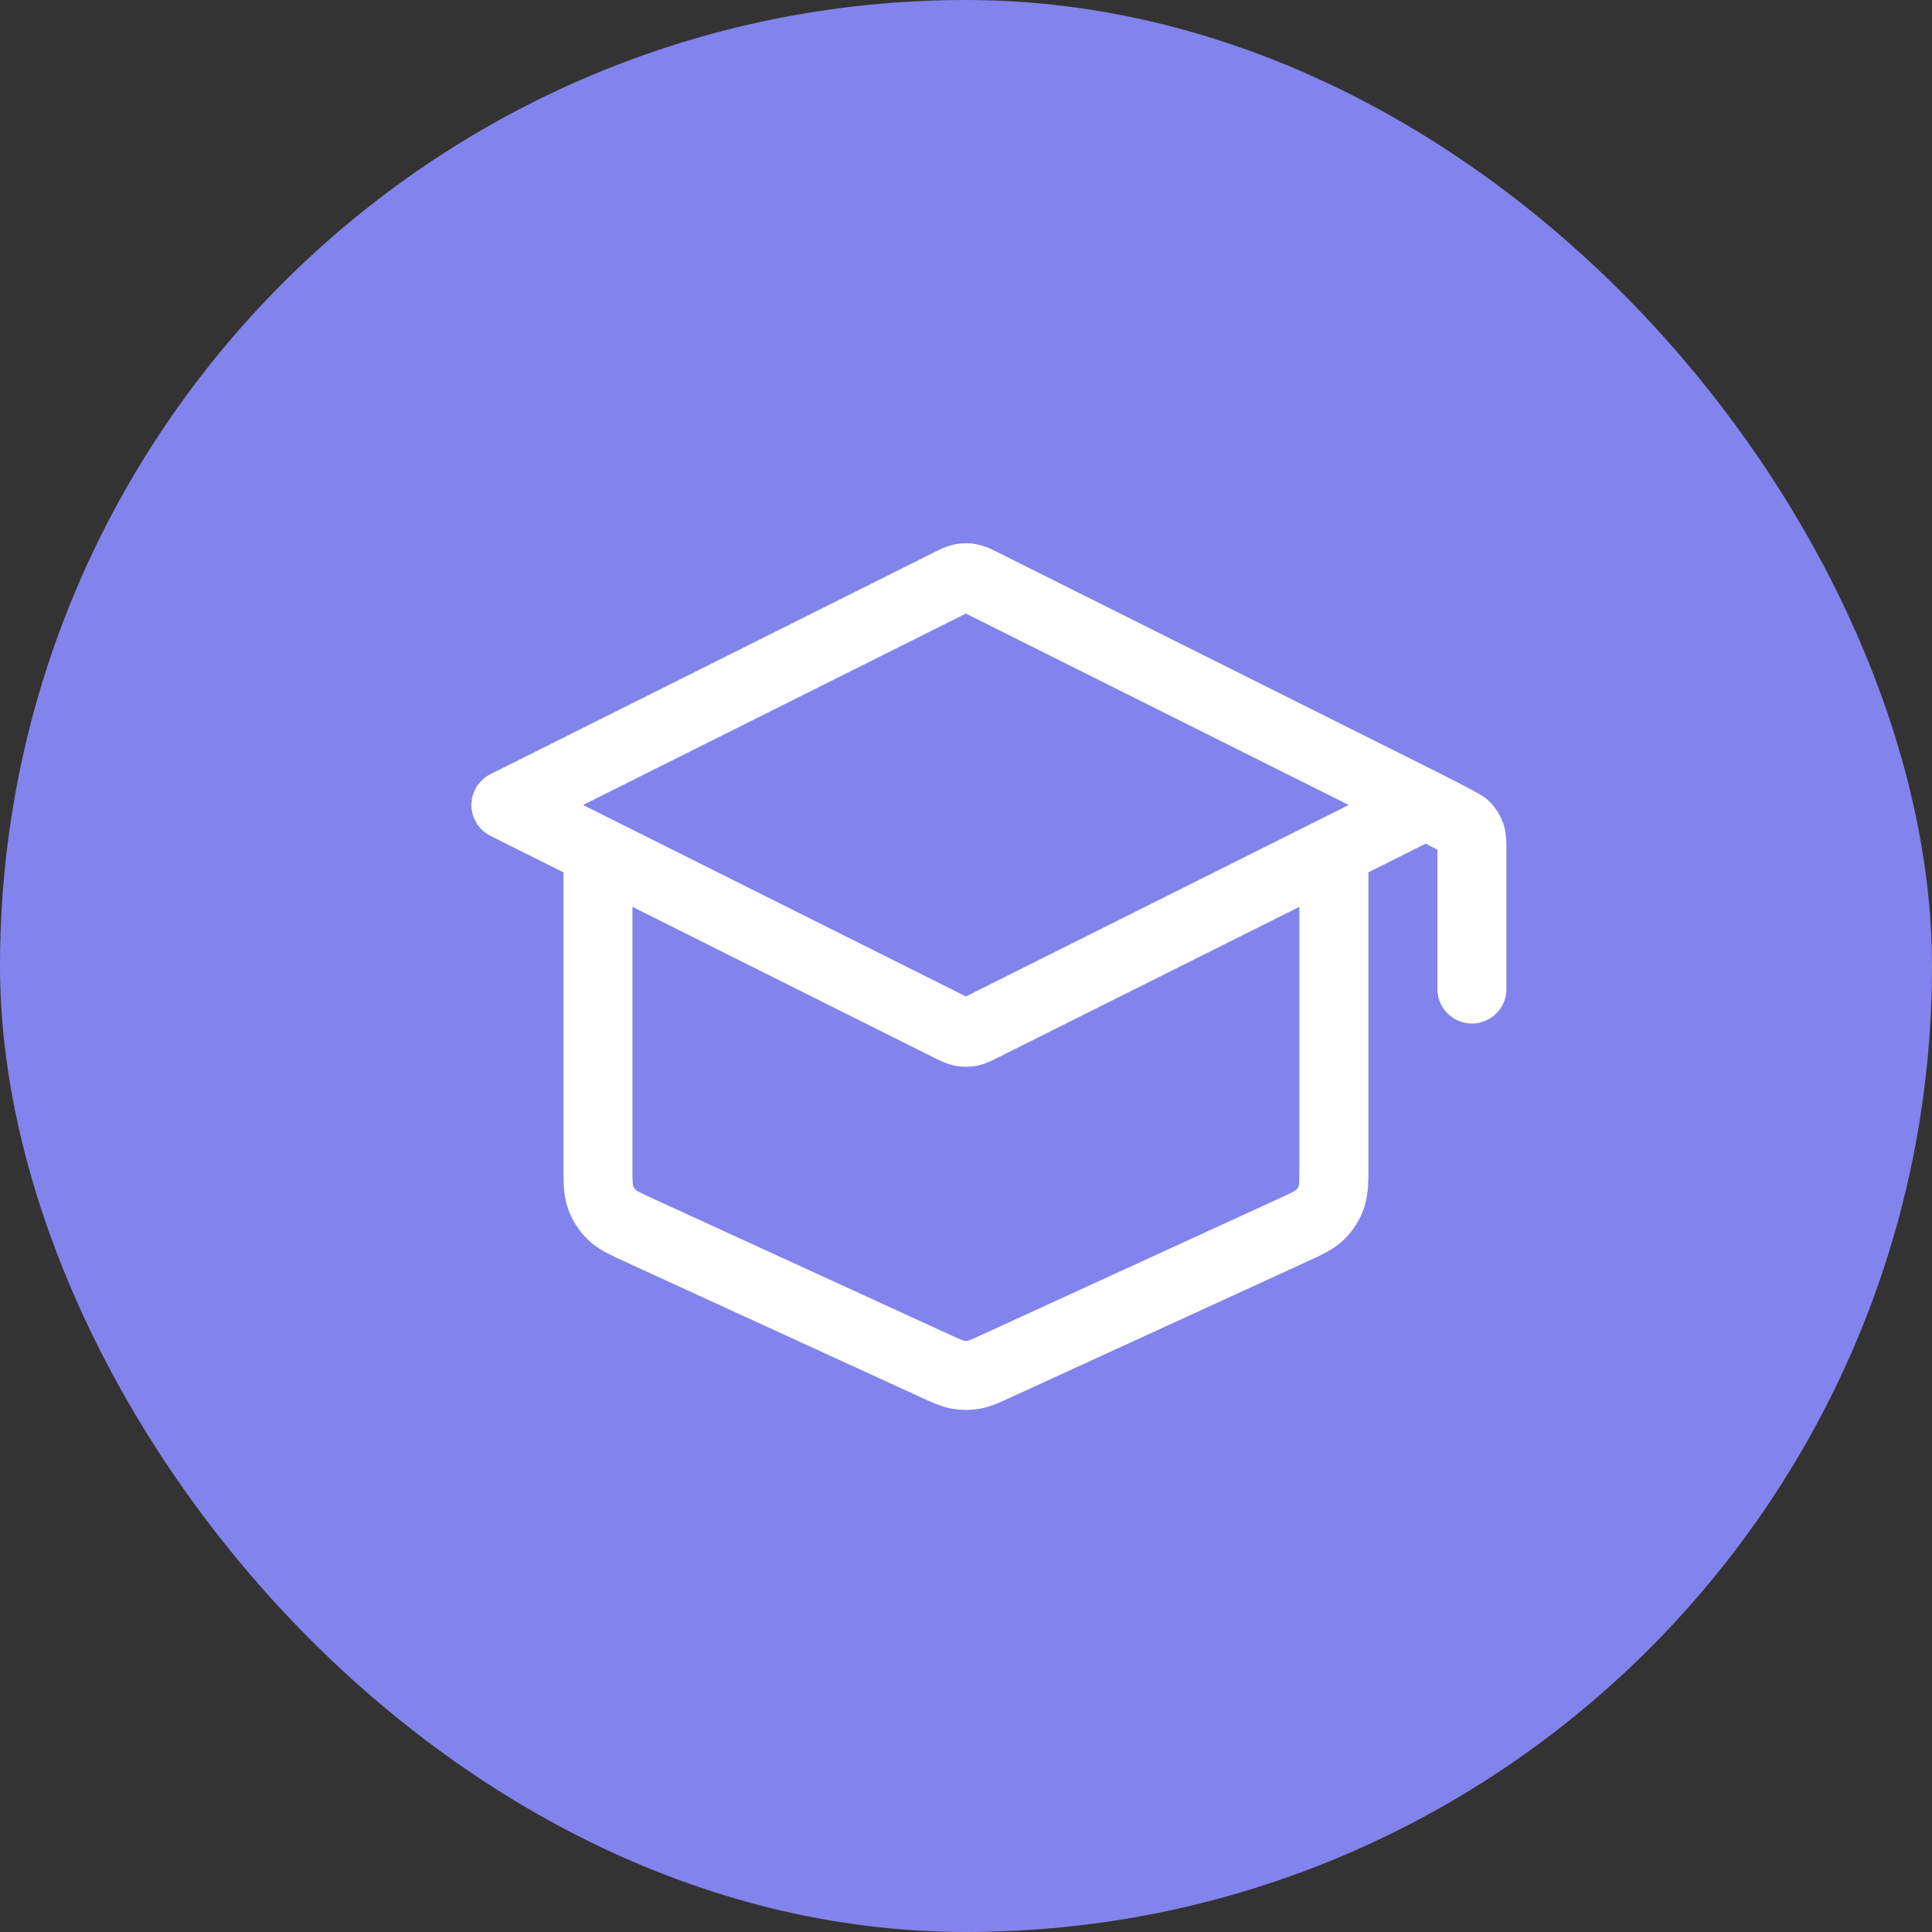 <svg width="56" height="56" viewBox="0 0 56 56" fill="none" xmlns="http://www.w3.org/2000/svg">
<rect x="0" y="0" width="56" height="56" fill="#333333" stroke="none"/>
<rect width="56" height="56" rx="28" fill="#8383ED"/>
<path d="M42.664 28.667V24.659C42.664 24.42 42.664 24.3 42.628 24.195C42.595 24.101 42.543 24.016 42.474 23.945C42.395 23.866 41.316 23.326 41.101 23.219M17.331 24.667V33.742C17.331 34.238 17.331 34.486 17.408 34.703C17.477 34.895 17.588 35.069 17.734 35.211C17.899 35.372 18.124 35.475 18.575 35.681L27.108 39.593C27.436 39.742 27.599 39.817 27.769 39.847C27.92 39.873 28.075 39.873 28.226 39.847C28.396 39.817 28.559 39.742 28.886 39.593L37.42 35.681C37.87 35.475 38.096 35.372 38.261 35.211C38.407 35.069 38.518 34.895 38.587 34.703C38.664 34.486 38.664 34.238 38.664 33.742V24.667M14.664 23.333L27.52 16.905C27.695 16.818 27.783 16.774 27.875 16.757C27.956 16.742 28.039 16.742 28.12 16.757C28.212 16.774 28.299 16.818 28.474 16.905L41.331 23.333L28.474 29.762C28.299 29.849 28.212 29.893 28.12 29.91C28.039 29.925 27.956 29.925 27.875 29.91C27.783 29.893 27.695 29.849 27.52 29.762L14.664 23.333Z" stroke="white" stroke-width="2" stroke-linecap="round" stroke-linejoin="round"/>
</svg>

